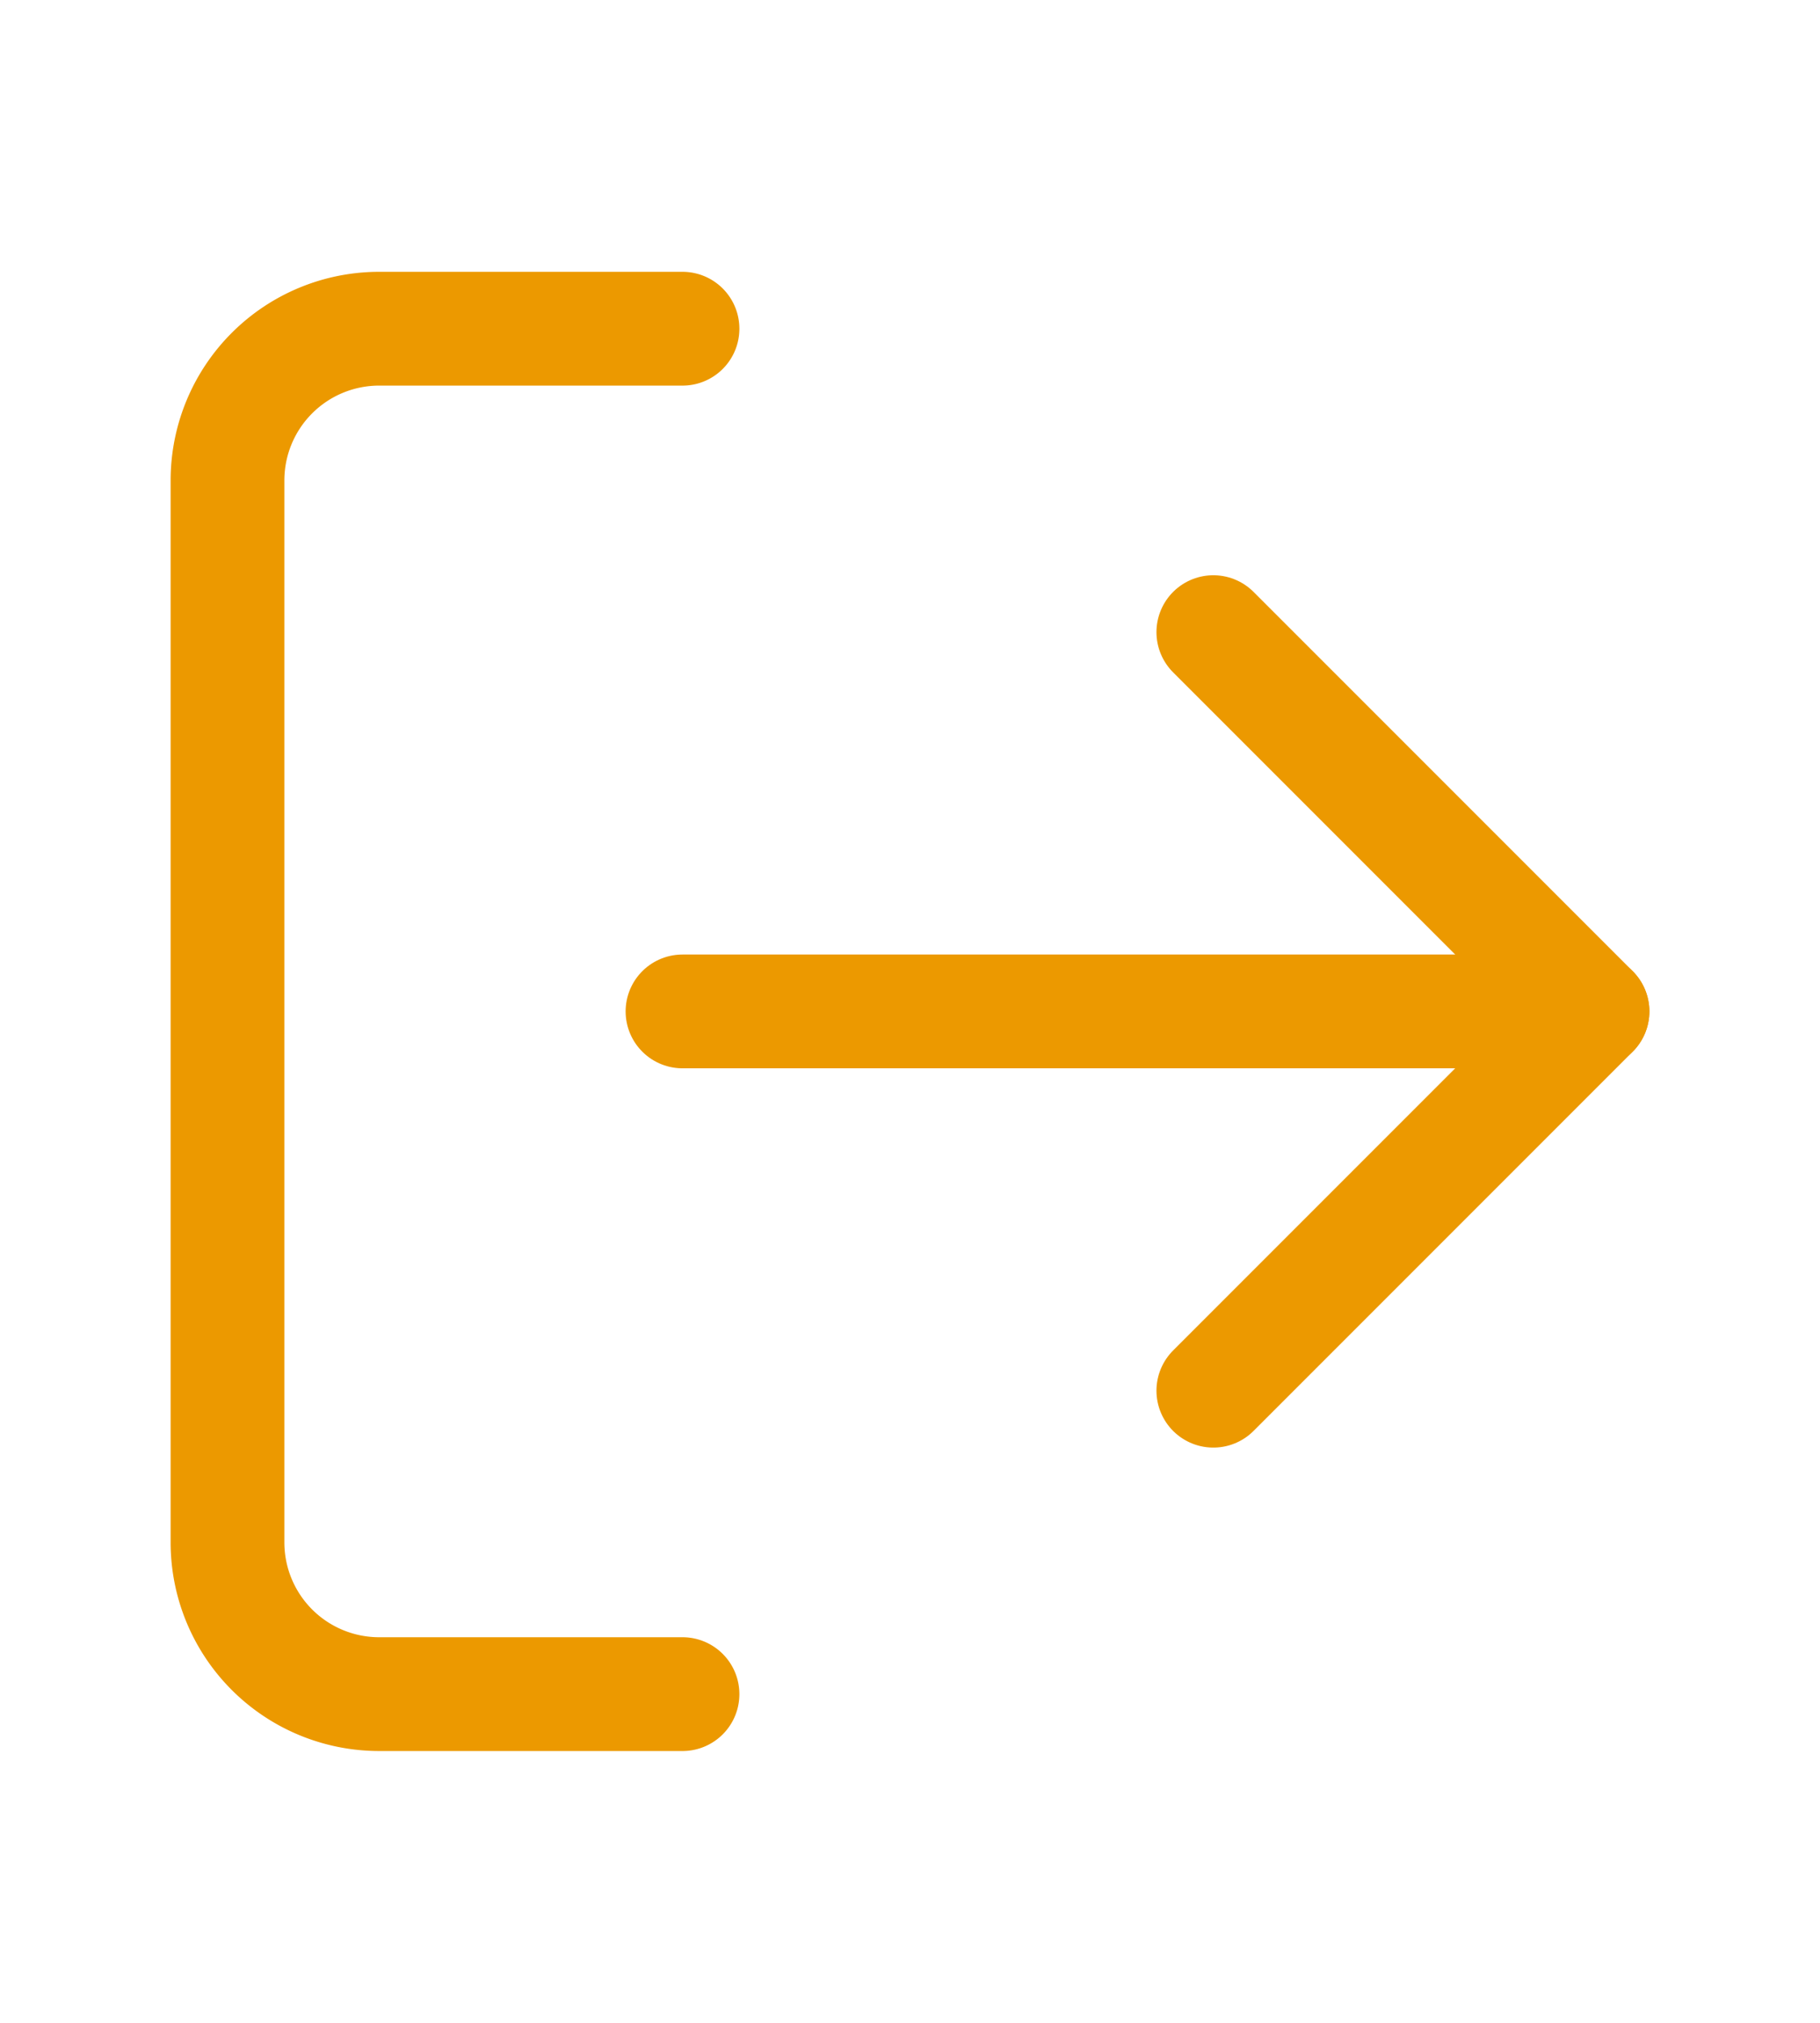 <svg xmlns="http://www.w3.org/2000/svg" width="18" height="20" viewBox="0 0 24 24" fill="none" stroke="currentColor" stroke-width="1.5" stroke-linecap="round" stroke-linejoin="round" class="feather feather-log-out">
<path d="M9 21H5a2 2 0 0 1-2-2V5a2 2 0 0 1 2-2h4" stroke="#ec9900"></path>
<polyline points="16 17 21 12 16 7" stroke="#ec9900"></polyline>
<line x1="21" y1="12" x2="9" y2="12" stroke="#ec9900"></line>
</svg>